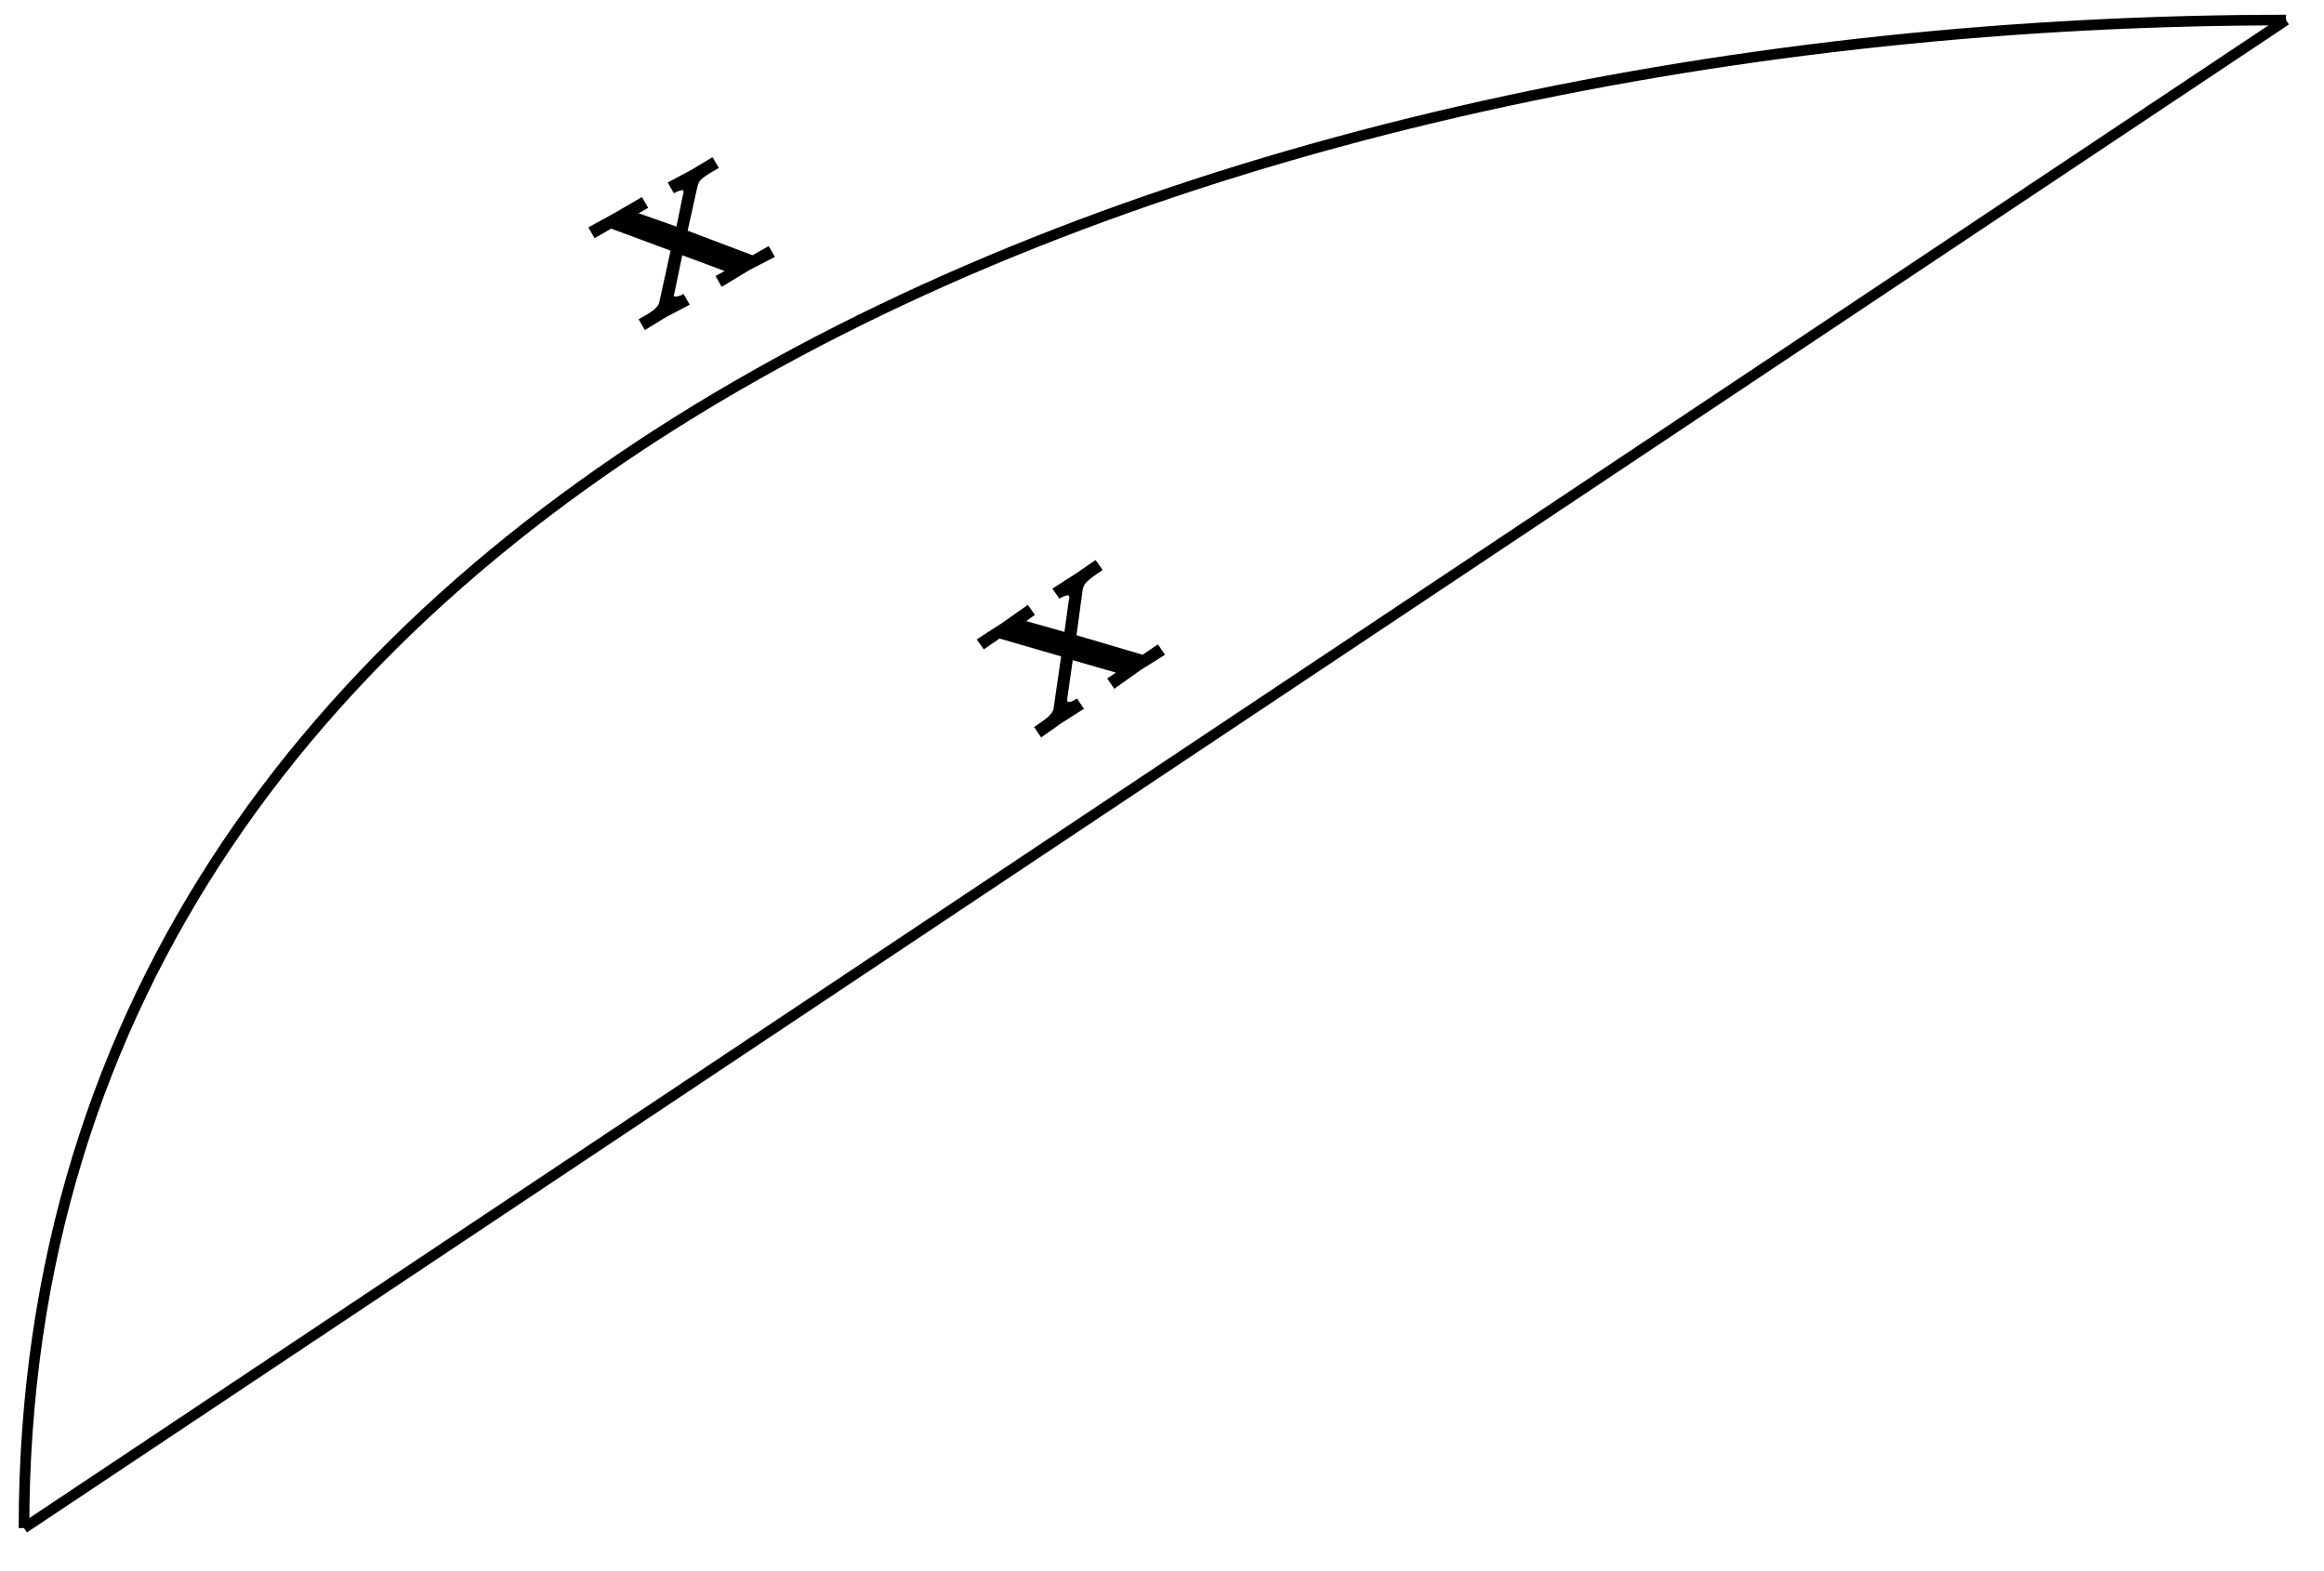 <svg xmlns="http://www.w3.org/2000/svg" xmlns:xlink="http://www.w3.org/1999/xlink" width="116.499" height="78.771" viewBox="0 0 87.374 59.078" version="1.2"><defs><clipPath id="a"><path d="M0 0h87.063v58.617H0Zm0 0"/></clipPath><clipPath id="c"><path d="M0 0h87.063v58.617H0Zm0 0"/></clipPath><symbol overflow="visible" id="b"><path style="stroke:none" d="m4.844-3.234-.266-.391-.578.39-2.484-.734.234-1.719c.047-.187.063-.28.75-.734l-.266-.375-.75.516-.875.562.266.375c.125-.078.234-.125.344-.125.031.063.047.094.015.14l-.171 1.235L-.375-4.5l.328-.234-.266-.375-1 .703-.921.593.265.376.594-.407 2.313.672-.282 1.953c-.031.235-.344.438-.734.703l.266.391.75-.531.859-.547-.266-.39c-.14.109-.312.171-.36.109v-.11l.204-1.437L3-2.562l-.328.218.265.39.985-.702Zm0 0"/></symbol><symbol overflow="visible" id="d"><path style="stroke:none" d="m5.078-2.86-.234-.406-.61.344-2.437-.922.375-1.687c.062-.188.078-.266.797-.672l-.235-.406-.78.468-.907.485.234.406a.912.912 0 0 1 .344-.125c.016.063.031.094 0 .156L1.375-4l-1.422-.5.36-.203-.235-.406-1.047.609-.969.531.235.406.625-.359 2.234.828-.422 1.922c-.046.25-.359.422-.78.656l.233.407.797-.485.891-.469-.234-.406c-.141.094-.329.125-.36.078 0 0-.015-.015.016-.093l.297-1.438 1.593.594-.343.187.234.407L4.11-2.36Zm0 0"/></symbol></defs><g clip-path="url(#a)"><path style="fill:none;stroke-width:.399;stroke-linecap:butt;stroke-linejoin:miter;stroke:#000;stroke-opacity:1;stroke-miterlimit:10" d="m-.002 0 85.043 56.695" transform="matrix(1 0 0 -1 .904 57.449)"/></g><use xlink:href="#b" x="38.956" y="27.851" style="fill:#000;fill-opacity:1"/><g clip-path="url(#c)"><path style="fill:none;stroke-width:.399;stroke-linecap:butt;stroke-linejoin:miter;stroke:#000;stroke-opacity:1;stroke-miterlimit:10" d="M-.002 0c0 40.015 45.028 56.695 85.043 56.695" transform="matrix(1 0 0 -1 .904 57.449)"/></g><use xlink:href="#d" x="24.056" y="12.518" style="fill:#000;fill-opacity:1"/></svg>